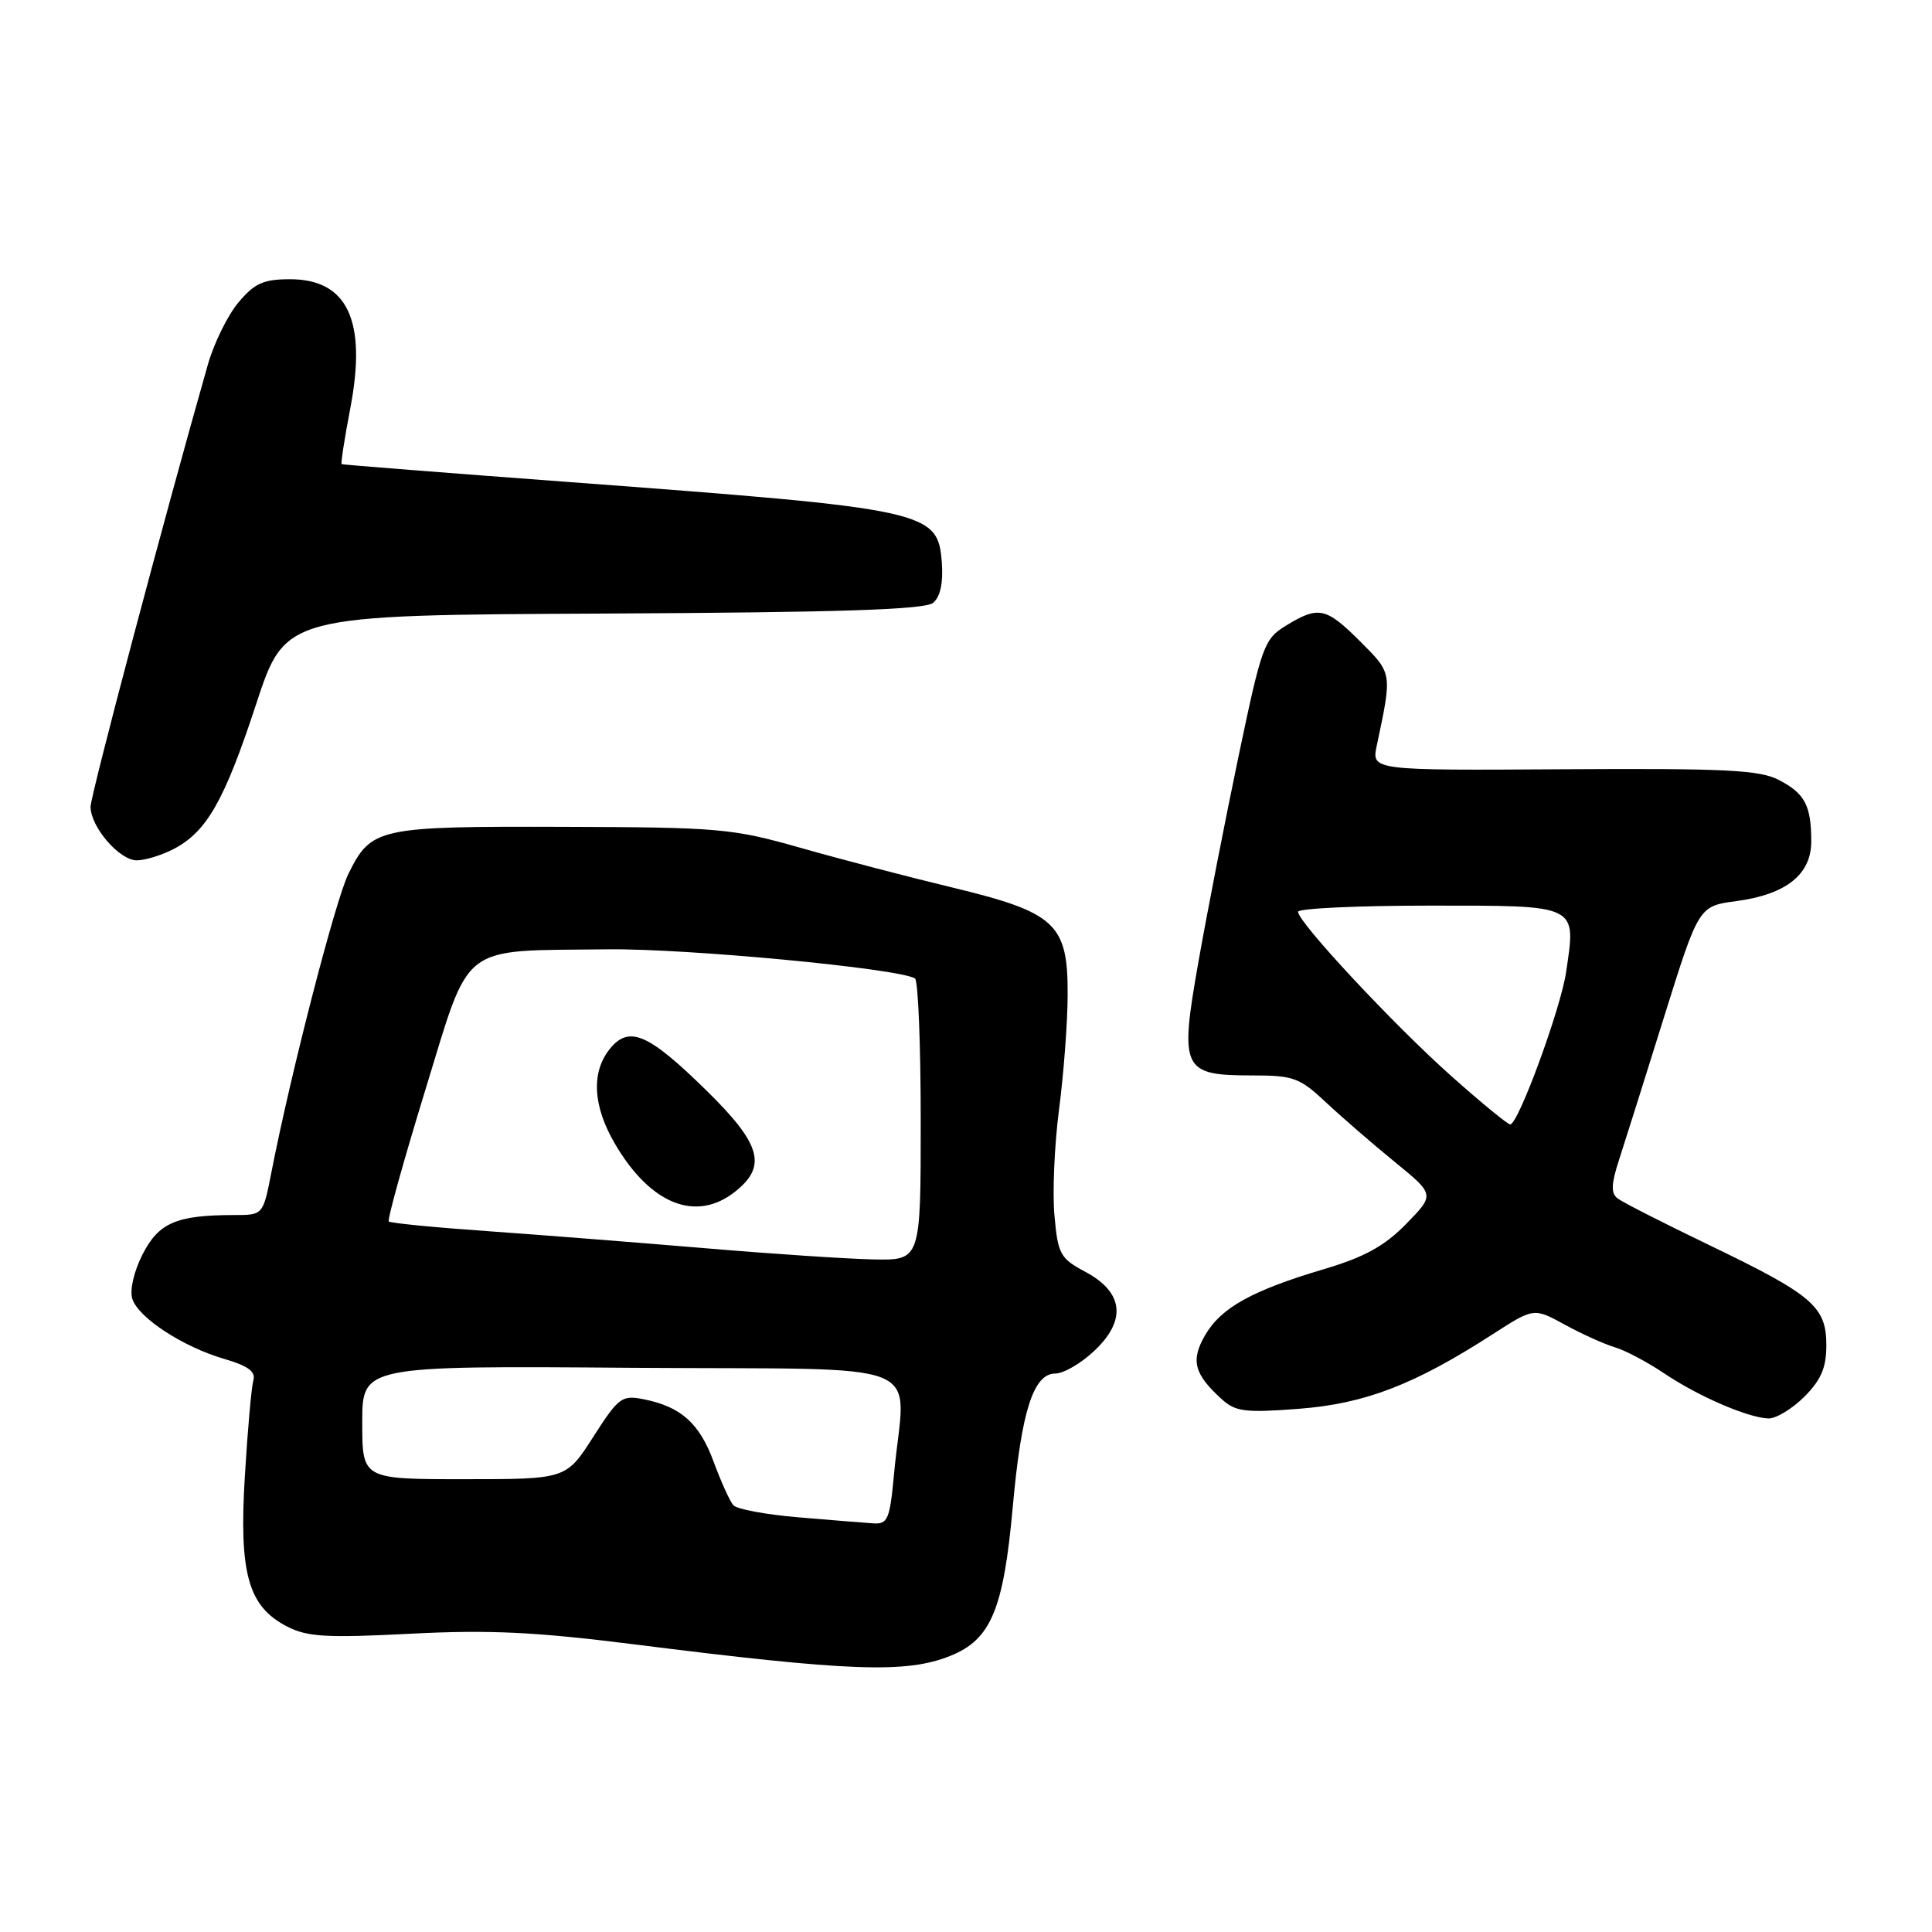 <?xml version="1.0" encoding="UTF-8" standalone="no"?>
<!DOCTYPE svg PUBLIC "-//W3C//DTD SVG 1.1//EN" "http://www.w3.org/Graphics/SVG/1.1/DTD/svg11.dtd" >
<svg xmlns="http://www.w3.org/2000/svg" xmlns:xlink="http://www.w3.org/1999/xlink" version="1.1" viewBox="0 0 256 256">
 <g >
 <path fill="currentColor"
d=" M 125.90 219.42 C 131.31 217.26 132.97 213.29 134.20 199.64 C 135.34 186.99 136.93 182.00 139.84 182.00 C 140.91 182.00 143.22 180.67 144.96 179.03 C 149.29 174.99 148.90 171.25 143.86 168.55 C 140.47 166.74 140.18 166.21 139.72 161.05 C 139.44 158.00 139.72 151.68 140.33 147.00 C 140.94 142.32 141.46 135.50 141.47 131.83 C 141.51 122.40 139.91 120.91 126.15 117.59 C 120.29 116.18 111.22 113.81 106.00 112.32 C 97.02 109.77 95.28 109.62 74.50 109.56 C 50.05 109.49 49.19 109.68 46.17 115.78 C 44.45 119.25 38.54 142.15 35.98 155.25 C 34.86 161.00 34.86 161.00 31.05 161.00 C 23.40 161.00 21.04 162.01 18.90 166.19 C 17.74 168.46 17.17 170.95 17.53 172.10 C 18.33 174.61 24.25 178.48 29.77 180.08 C 32.88 180.99 33.91 181.75 33.57 182.91 C 33.32 183.79 32.81 189.46 32.45 195.51 C 31.65 208.47 32.87 212.85 38.02 215.51 C 40.71 216.90 43.20 217.05 54.35 216.48 C 64.81 215.94 70.87 216.23 84.00 217.88 C 112.62 221.49 120.05 221.76 125.90 219.42 Z  M 239.08 185.08 C 241.31 182.84 242.00 181.23 242.00 178.25 C 242.00 173.13 240.20 171.59 226.50 164.99 C 220.45 162.08 214.97 159.29 214.33 158.79 C 213.44 158.11 213.49 156.88 214.53 153.69 C 215.28 151.39 217.96 142.88 220.49 134.78 C 225.09 120.06 225.09 120.06 230.08 119.40 C 236.67 118.52 240.00 115.87 240.00 111.51 C 240.00 106.73 239.16 105.14 235.71 103.35 C 233.15 102.02 228.64 101.80 207.20 101.93 C 181.73 102.09 181.73 102.09 182.43 98.79 C 184.48 89.11 184.51 89.27 180.25 85.01 C 175.70 80.47 174.73 80.26 170.43 82.88 C 167.50 84.67 167.20 85.49 164.13 100.13 C 162.36 108.58 159.97 120.82 158.82 127.33 C 156.27 141.77 156.61 142.50 165.99 142.50 C 171.39 142.50 172.23 142.81 175.70 146.07 C 177.79 148.03 181.89 151.58 184.81 153.96 C 190.12 158.29 190.12 158.29 186.33 162.17 C 183.47 165.10 180.82 166.56 175.52 168.14 C 165.92 170.99 161.82 173.26 159.70 176.89 C 157.74 180.25 158.21 182.07 161.90 185.41 C 163.72 187.06 165.01 187.22 172.15 186.67 C 180.91 185.99 187.43 183.48 197.87 176.74 C 203.25 173.28 203.25 173.28 207.37 175.54 C 209.64 176.78 212.62 178.12 214.00 178.53 C 215.38 178.94 218.30 180.49 220.50 181.97 C 225.05 185.03 231.62 187.87 234.33 187.95 C 235.33 187.98 237.47 186.68 239.08 185.08 Z  M 22.97 112.52 C 27.39 110.23 29.73 106.12 33.94 93.30 C 37.81 81.50 37.81 81.50 80.00 81.30 C 111.31 81.15 122.56 80.78 123.64 79.88 C 124.59 79.09 124.99 77.26 124.80 74.59 C 124.29 67.69 123.16 67.44 75.50 63.88 C 59.00 62.65 45.39 61.58 45.27 61.50 C 45.14 61.43 45.65 58.09 46.42 54.08 C 48.63 42.50 46.06 37.00 38.43 37.00 C 34.91 37.00 33.73 37.53 31.60 40.07 C 30.18 41.75 28.35 45.47 27.54 48.32 C 21.80 68.44 12.00 105.39 12.00 106.90 C 12.00 109.57 15.82 114.00 18.12 114.00 C 19.21 114.00 21.39 113.33 22.97 112.52 Z  M 105.75 201.05 C 101.49 200.69 97.62 199.97 97.17 199.45 C 96.71 198.93 95.54 196.34 94.57 193.71 C 92.68 188.58 90.24 186.40 85.30 185.41 C 82.39 184.83 81.97 185.15 78.61 190.39 C 75.02 196.00 75.02 196.00 61.51 196.00 C 48.00 196.00 48.00 196.00 48.00 188.49 C 48.00 180.97 48.00 180.97 83.75 181.24 C 124.26 181.53 119.90 179.78 118.47 195.25 C 117.90 201.38 117.64 201.99 115.67 201.85 C 114.48 201.77 110.01 201.41 105.75 201.05 Z  M 93.50 165.40 C 84.70 164.66 71.74 163.64 64.70 163.14 C 57.67 162.65 51.73 162.07 51.52 161.85 C 51.30 161.64 53.47 153.84 56.33 144.52 C 62.44 124.65 60.65 126.03 80.50 125.79 C 90.97 125.66 119.09 128.32 121.24 129.65 C 121.66 129.91 122.00 138.42 122.00 148.56 C 122.00 167.00 122.00 167.00 115.75 166.88 C 112.31 166.81 102.30 166.15 93.50 165.40 Z  M 97.37 157.93 C 101.69 154.53 100.87 151.62 93.59 144.48 C 85.88 136.92 83.36 135.84 80.81 138.98 C 78.31 142.08 78.55 146.55 81.49 151.57 C 86.18 159.57 92.20 161.99 97.37 157.93 Z  M 192.29 142.57 C 184.69 135.81 172.00 122.20 172.00 120.82 C 172.00 120.37 179.84 120.00 189.43 120.00 C 209.31 120.00 208.85 119.78 207.51 128.85 C 206.79 133.70 201.17 149.01 200.11 148.99 C 199.77 148.99 196.25 146.10 192.29 142.57 Z "/>
</g>
</svg>